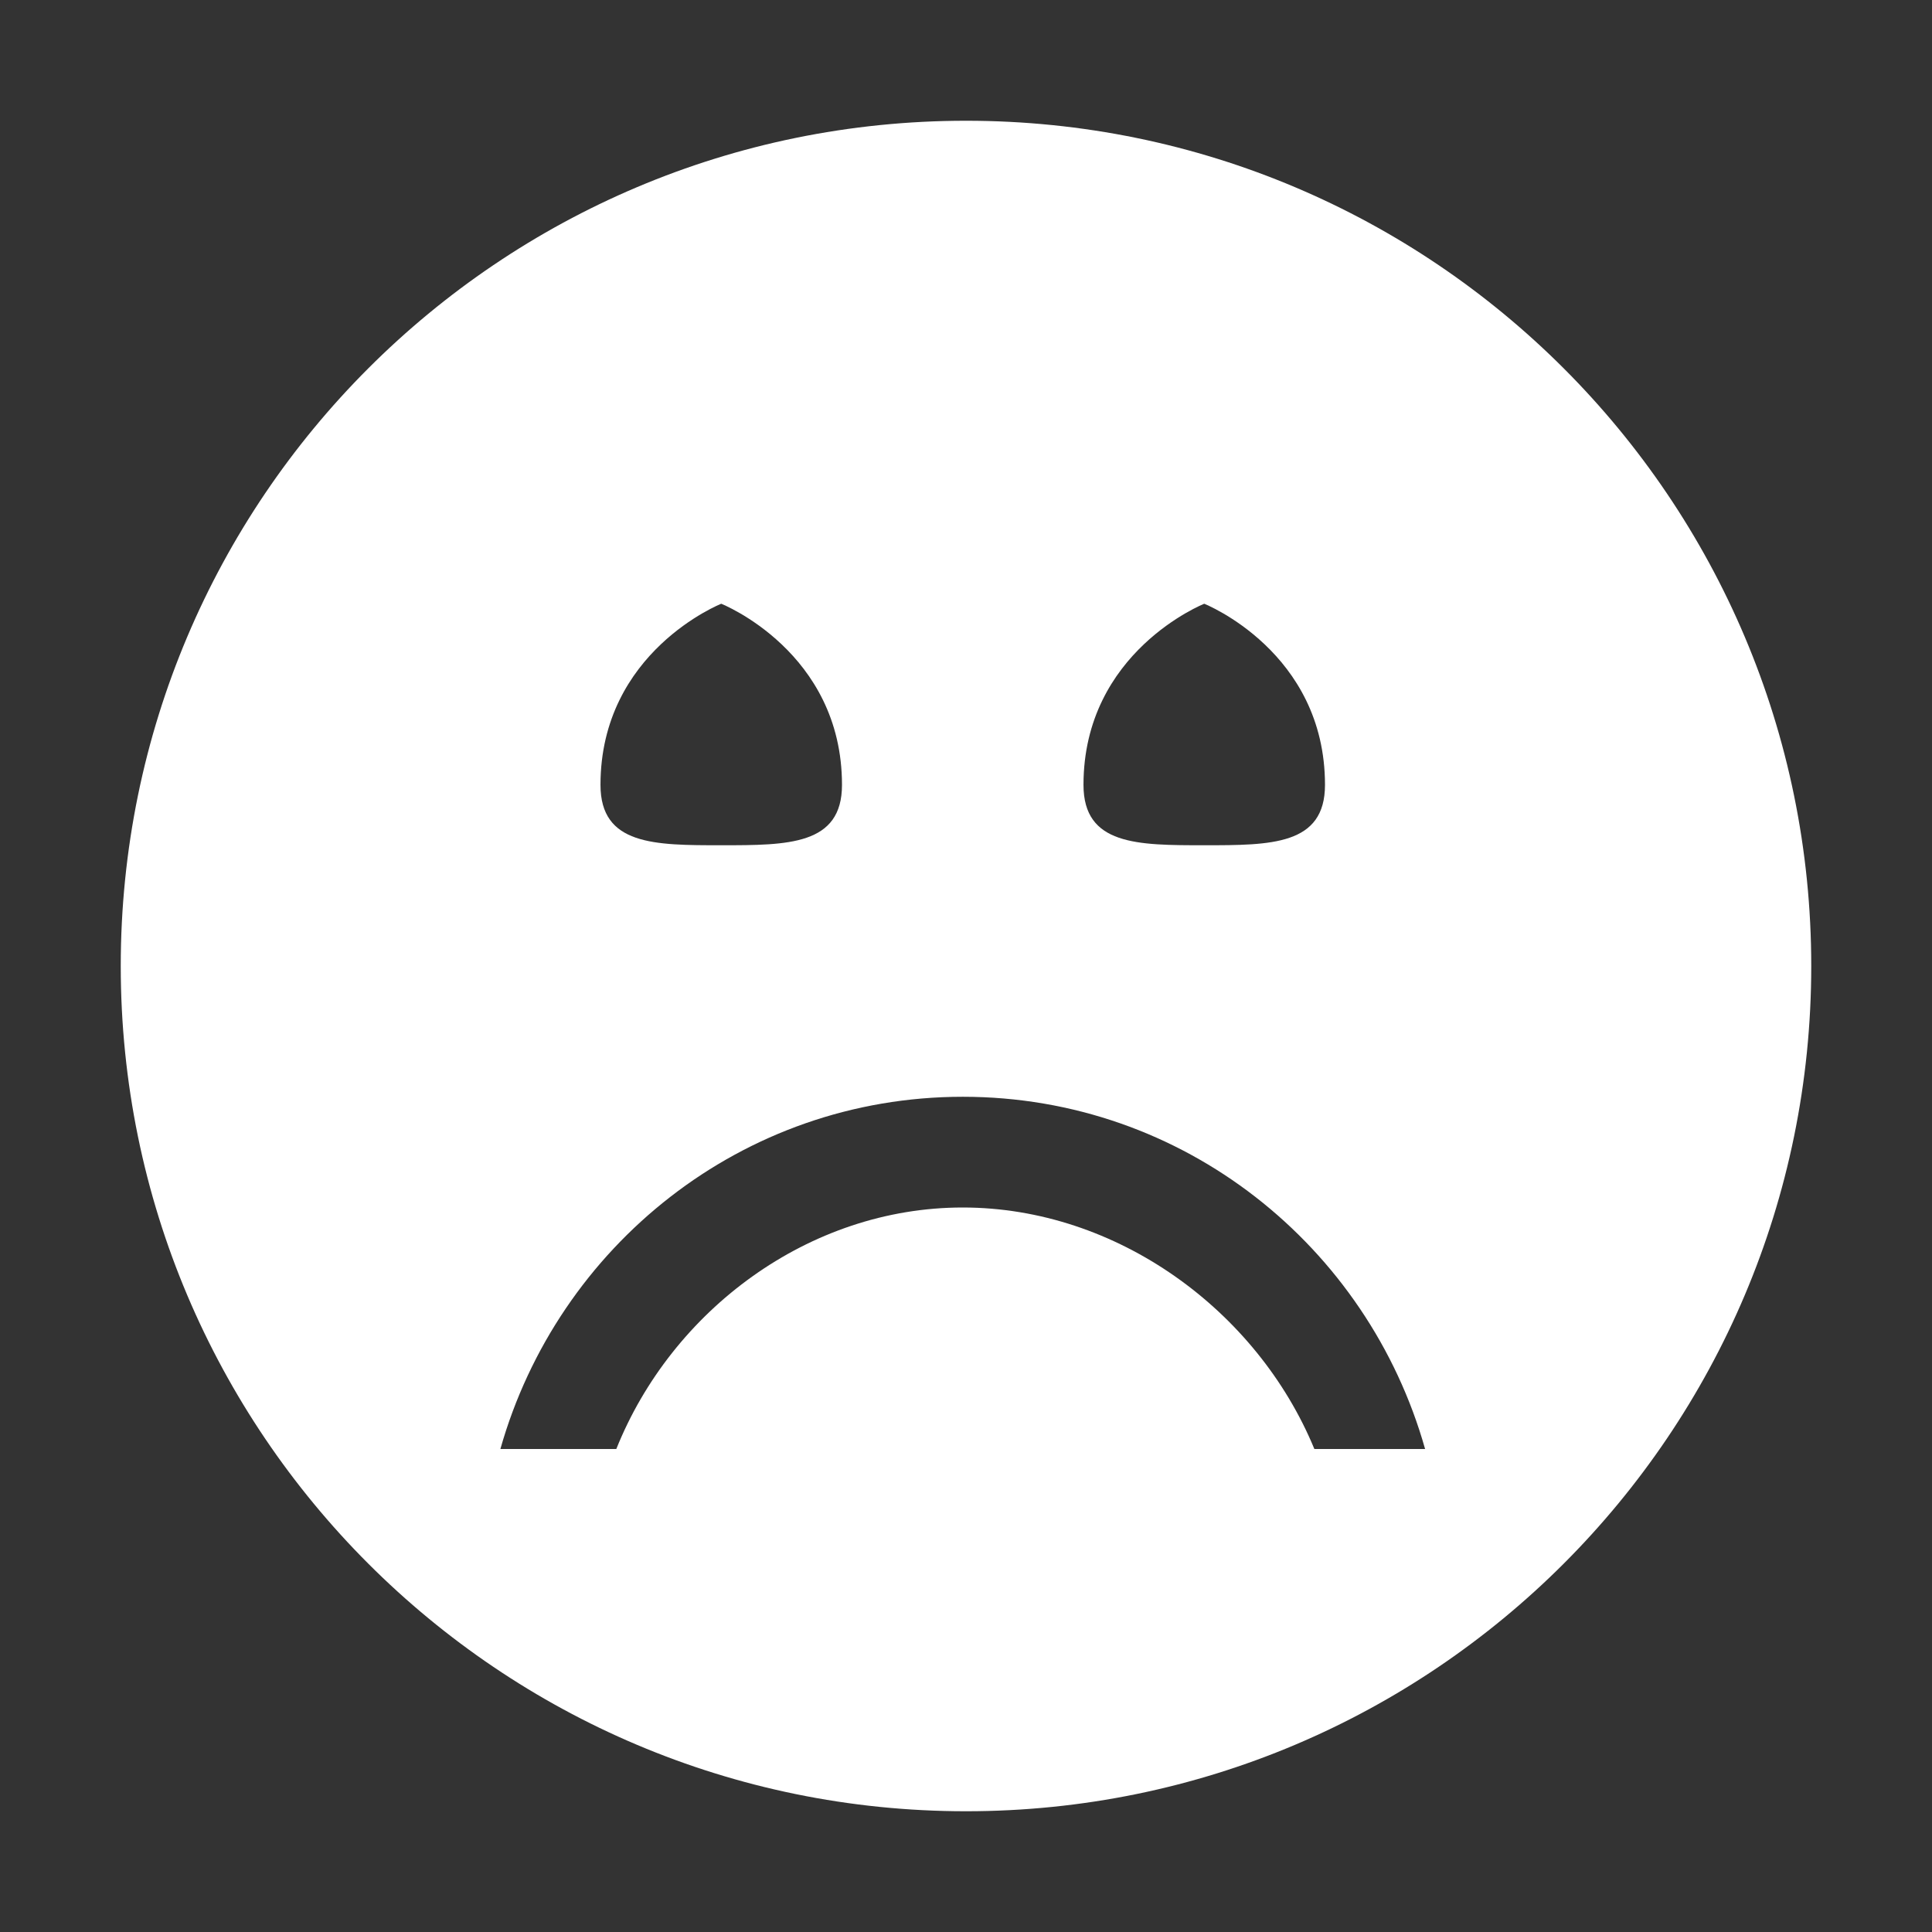 <svg xmlns="http://www.w3.org/2000/svg" width="16" height="16"><rect width="100%" height="100%" fill="#333333" stroke="none"/><style type="text/css">.icon-canvas-transparent{opacity:0;fill:#F6F6F6;} .icon-white{fill:#FFFFFF;}</style><path class="icon-canvas-transparent" d="M16 16h-16v-16h16v16z" id="canvas"/><g id="iconBg"><path class="icon-white" d="M8 1c-3.866 0-7 3.134-7 7s3.134 7 7 7 7-3.134 7-7-3.134-7-7-7zm1.973 4s1 .396 1 1.5c0 .5-.447.5-1 .5s-1 0-1-.5c0-1.104 1-1.5 1-1.5zm-4 0s1 .396 1 1.5c0 .5-.447.5-1 .5s-1 0-1-.5c0-1.104 1-1.5 1-1.5zm4.912 7c-.473-1.147-1.635-2-2.912-2-1.276 0-2.41.853-2.869 2h-.96c.475-1.678 2-2.917 3.83-2.917s3.354 1.239 3.828 2.917h-.917z"/></g></svg>
